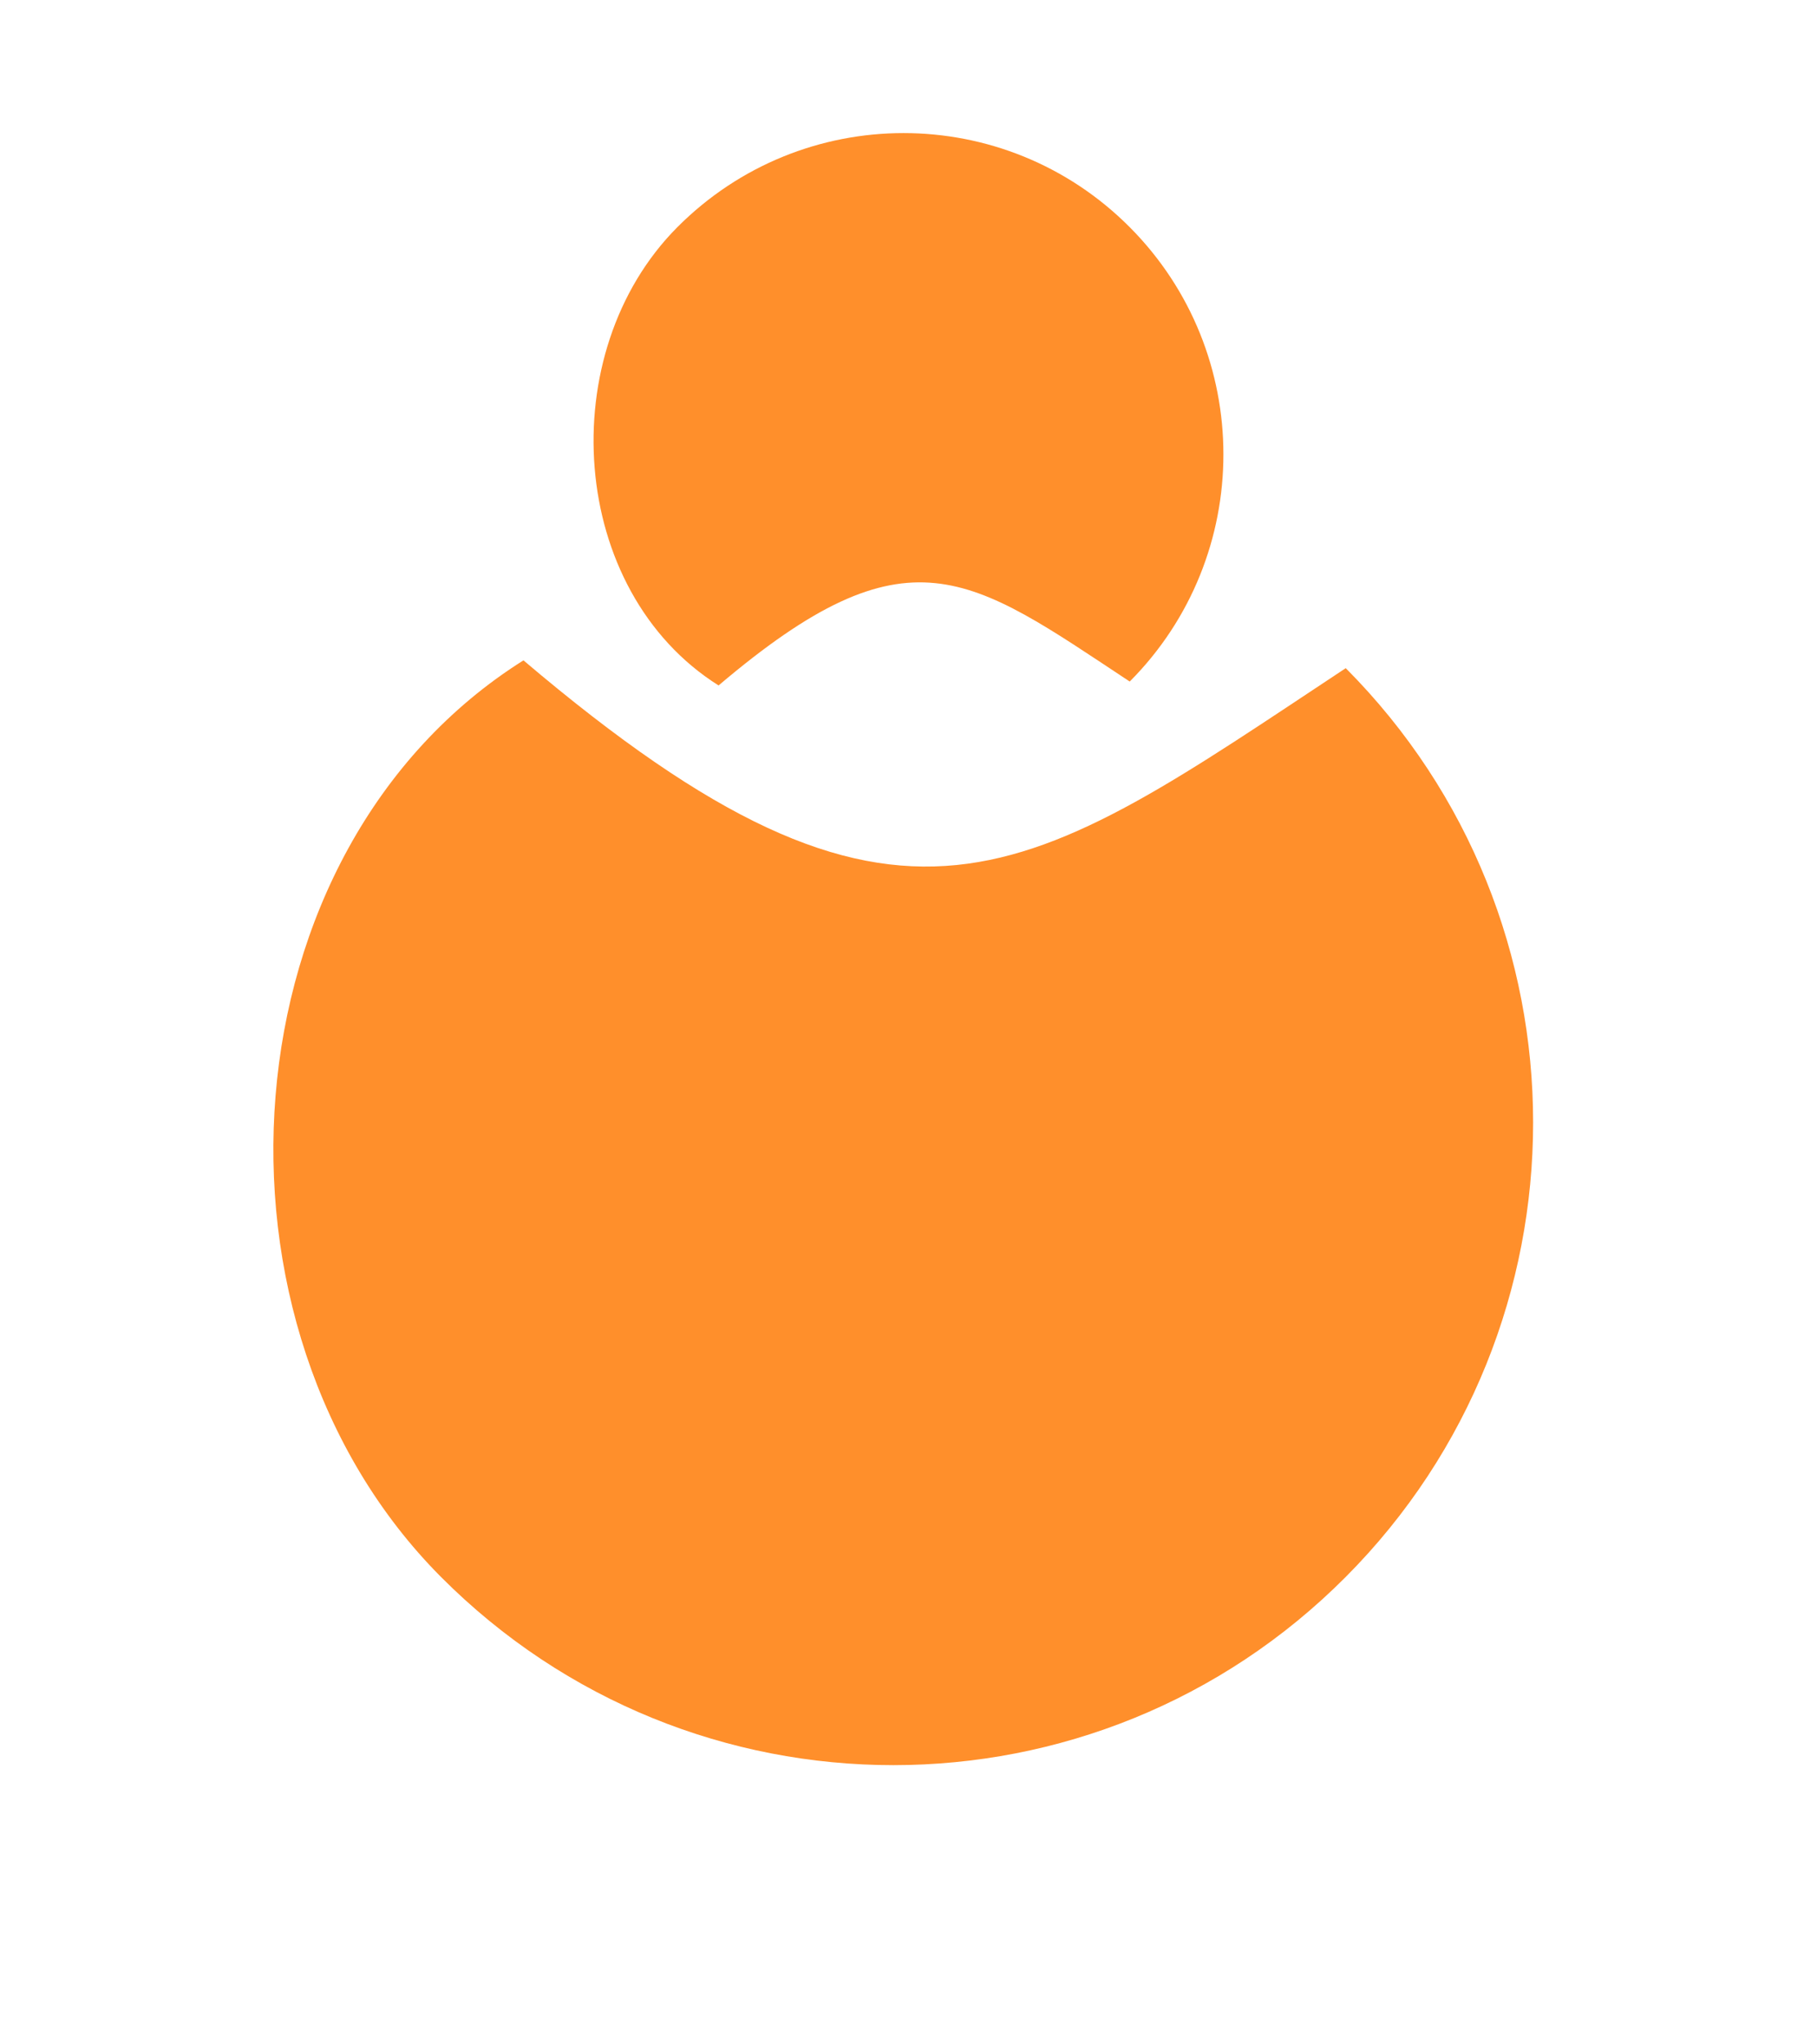 <svg width="80" height="90" viewBox="0 0 80 90" fill="none" xmlns="http://www.w3.org/2000/svg">
<path d="M23.047 29.071C39.781 43.276 45.088 38.779 59.251 29.415C70.251 40.463 70.251 58.375 59.251 69.422C48.25 80.47 30.415 80.47 19.415 69.422C8.414 58.375 9.786 37.416 23.047 29.071Z" fill="#FF8F2B"/>
<path d="M31.638 30.176C40.005 23.074 42.658 25.323 49.74 30.004C55.24 24.481 55.24 15.525 49.74 10.001C44.24 4.478 35.322 4.478 29.822 10.002C24.322 15.525 25.008 26.004 31.638 30.176Z" fill="#FF8F2B"/>
</svg>
